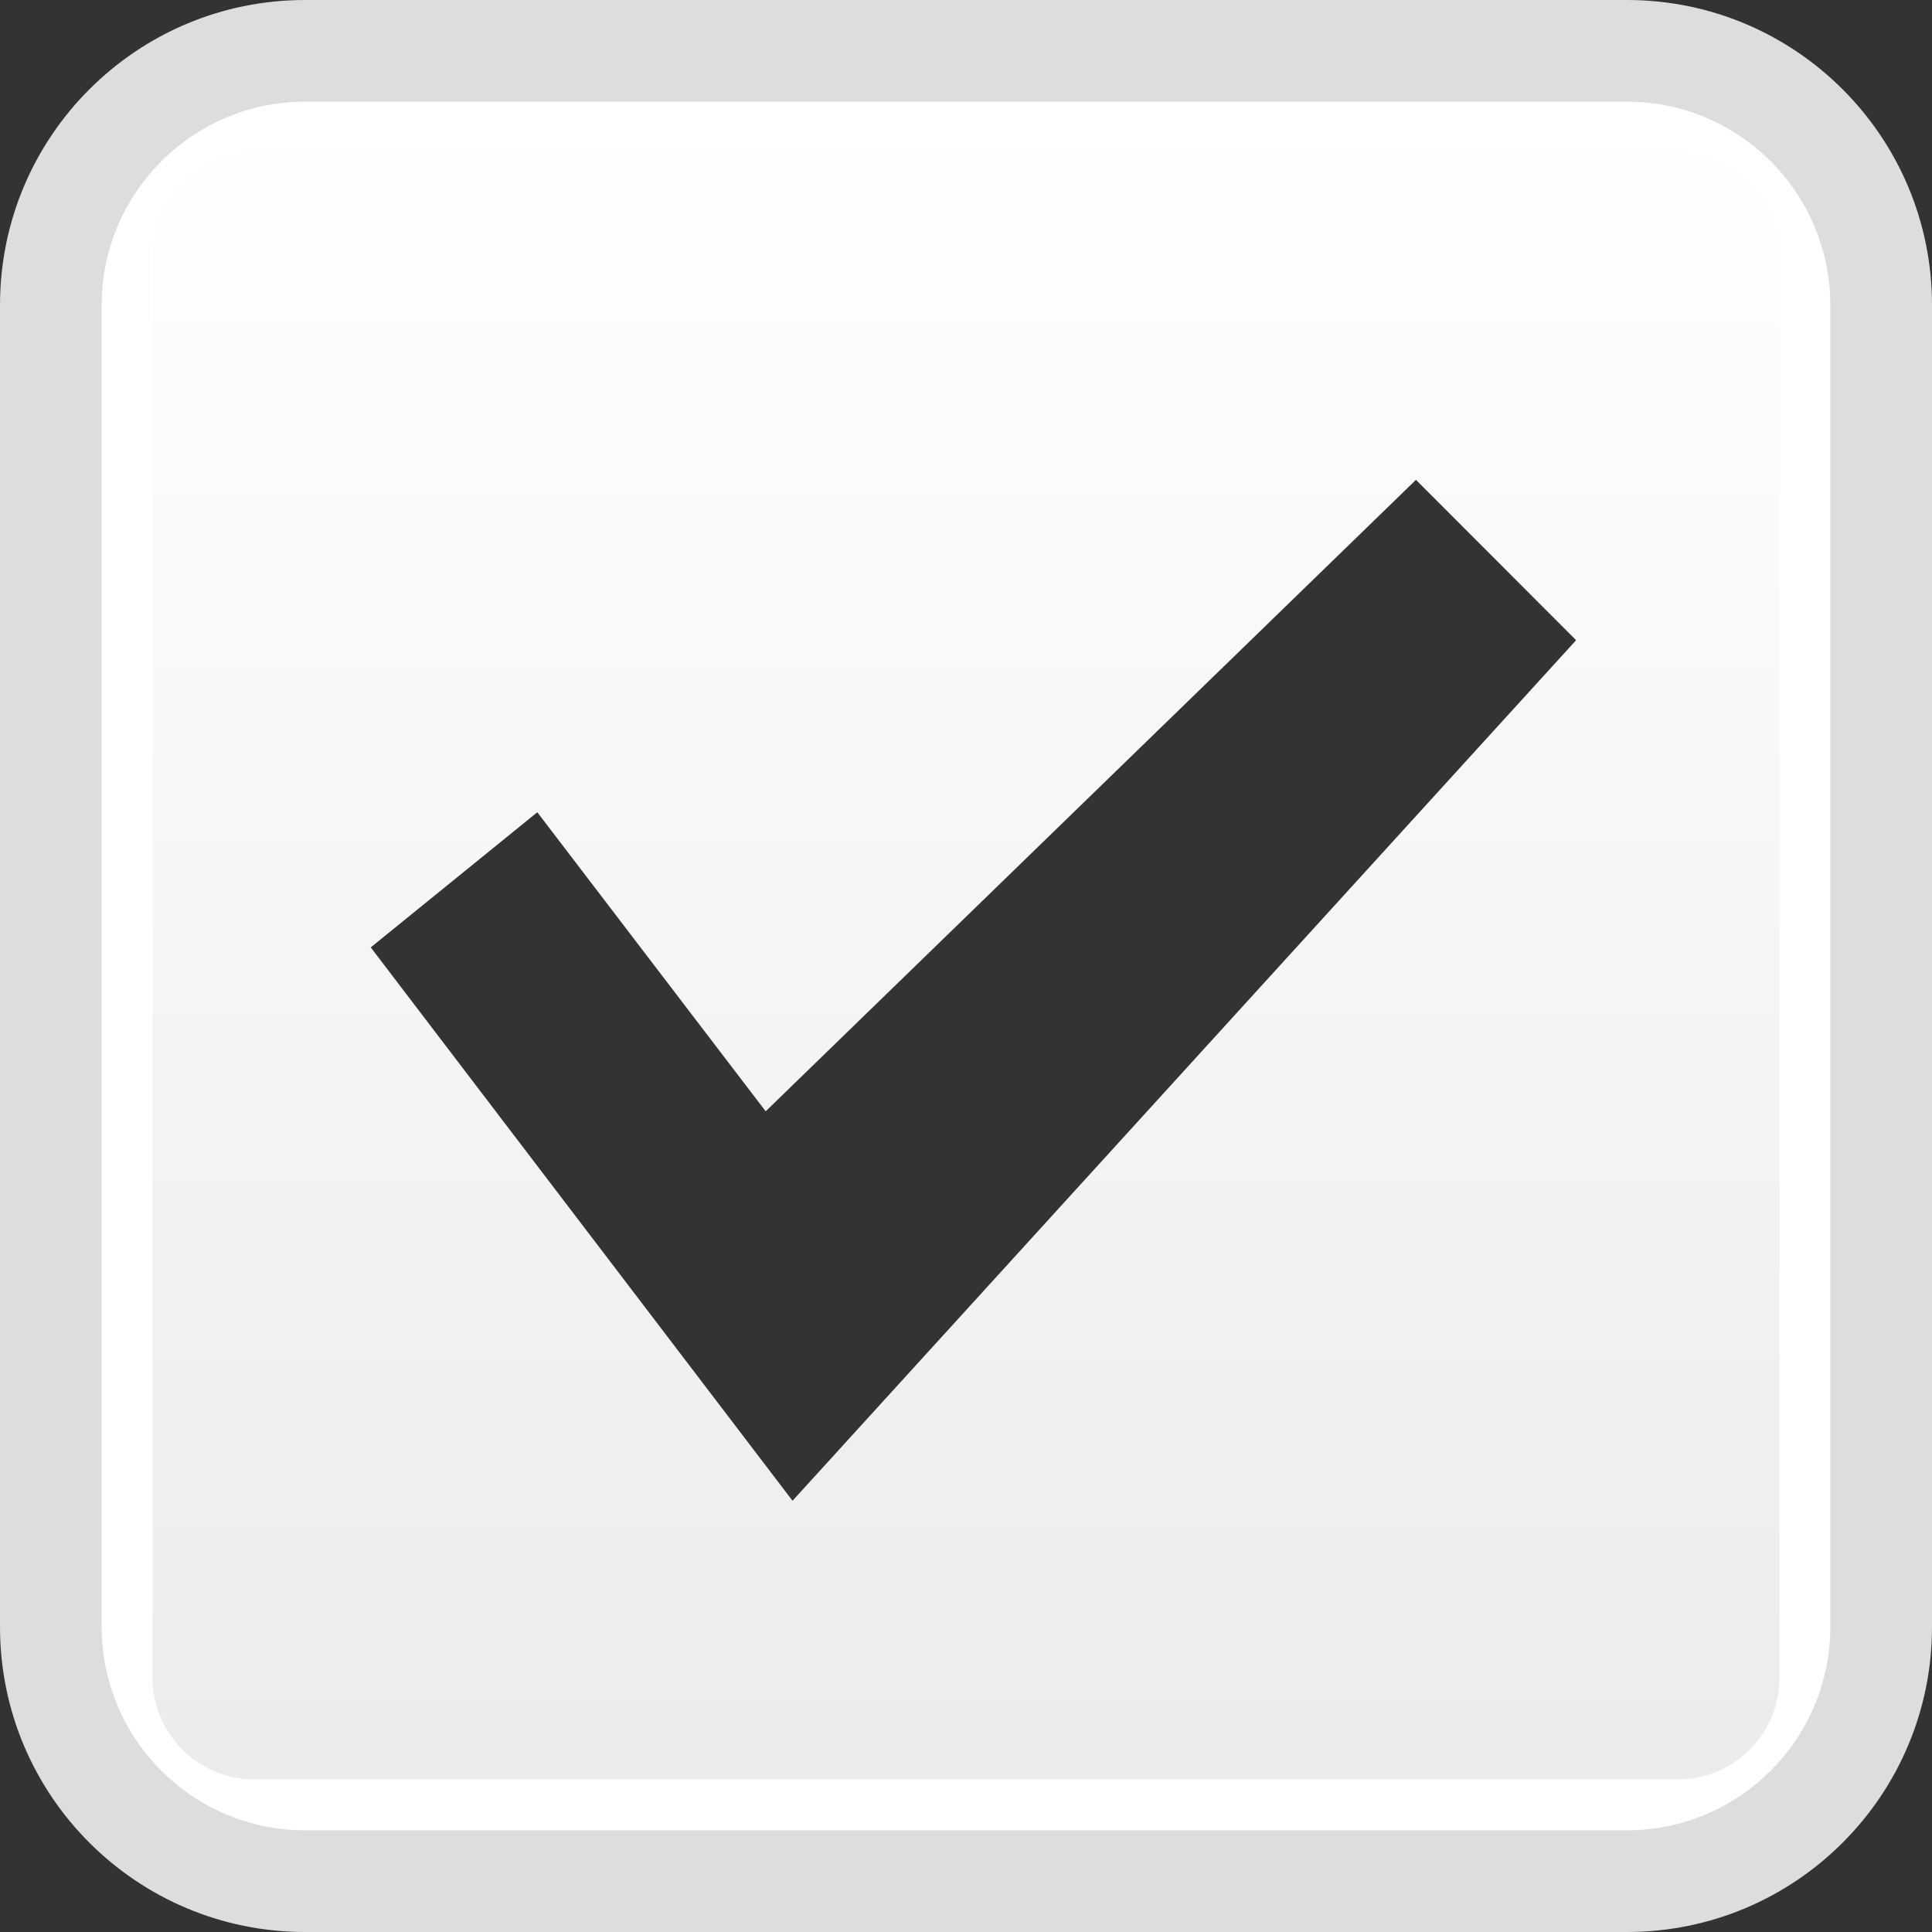 <?xml version="1.0" encoding="utf-8"?>
<!-- Generator: Adobe Illustrator 17.0.0, SVG Export Plug-In . SVG Version: 6.00 Build 0)  -->
<!DOCTYPE svg PUBLIC "-//W3C//DTD SVG 1.1//EN" "http://www.w3.org/Graphics/SVG/1.1/DTD/svg11.dtd">
<svg version="1.1" id="Layer_1" xmlns="http://www.w3.org/2000/svg" xmlns:xlink="http://www.w3.org/1999/xlink" x="0px" y="0px"
	 width="19px" height="19px" viewBox="0 0 19 19" enable-background="new 0 0 19 19" xml:space="preserve">
<rect x="0" y="0" width="19" height="19" fill="#333333" stroke="none"/>
<g id="Checkbox_Not_Check_4">
	<linearGradient id="SVGID_1_" gradientUnits="userSpaceOnUse" x1="9.5" y1="18" x2="9.5" y2="1.079">
		<stop  offset="0" style="stop-color:#EAEBEB"/>
		<stop  offset="1" style="stop-color:#FFFFFF"/>
	</linearGradient>
	<path fill="url(#SVGID_1_)" d="M1,1v17h17V1H1z M7.794,14.759L3.646,9.317l1.638-1.329l2.246,2.941l6.395-6.21L15.5,6.296
		L7.794,14.759z"/>
</g>
<g>
	<path fill="#FFFFFF" d="M16.5,1.5c0.551,0,1,0.449,1,1v14c0,0.551-0.449,1-1,1h-14c-0.551,0-1-0.449-1-1v-14c0-0.551,0.449-1,1-1
		H16.5 M16.5,0.5h-14c-1.105,0-2,0.895-2,2v14c0,1.105,0.895,2,2,2h14c1.105,0,2-0.895,2-2v-14C18.5,1.395,17.605,0.5,16.5,0.5
		L16.5,0.5z"/>
</g>
<g>
	<path fill="#DDDDDC" d="M16,1c1.103,0,2,0.897,2,2v13c0,1.103-0.897,2-2,2H3c-1.103,0-2-0.897-2-2V3c0-1.103,0.897-2,2-2H16 M16,0
		H3C1.343,0,0,1.343,0,3v13c0,1.657,1.343,3,3,3h13c1.657,0,3-1.343,3-3V3C19,1.343,17.657,0,16,0L16,0z"/>
</g>
</svg>
